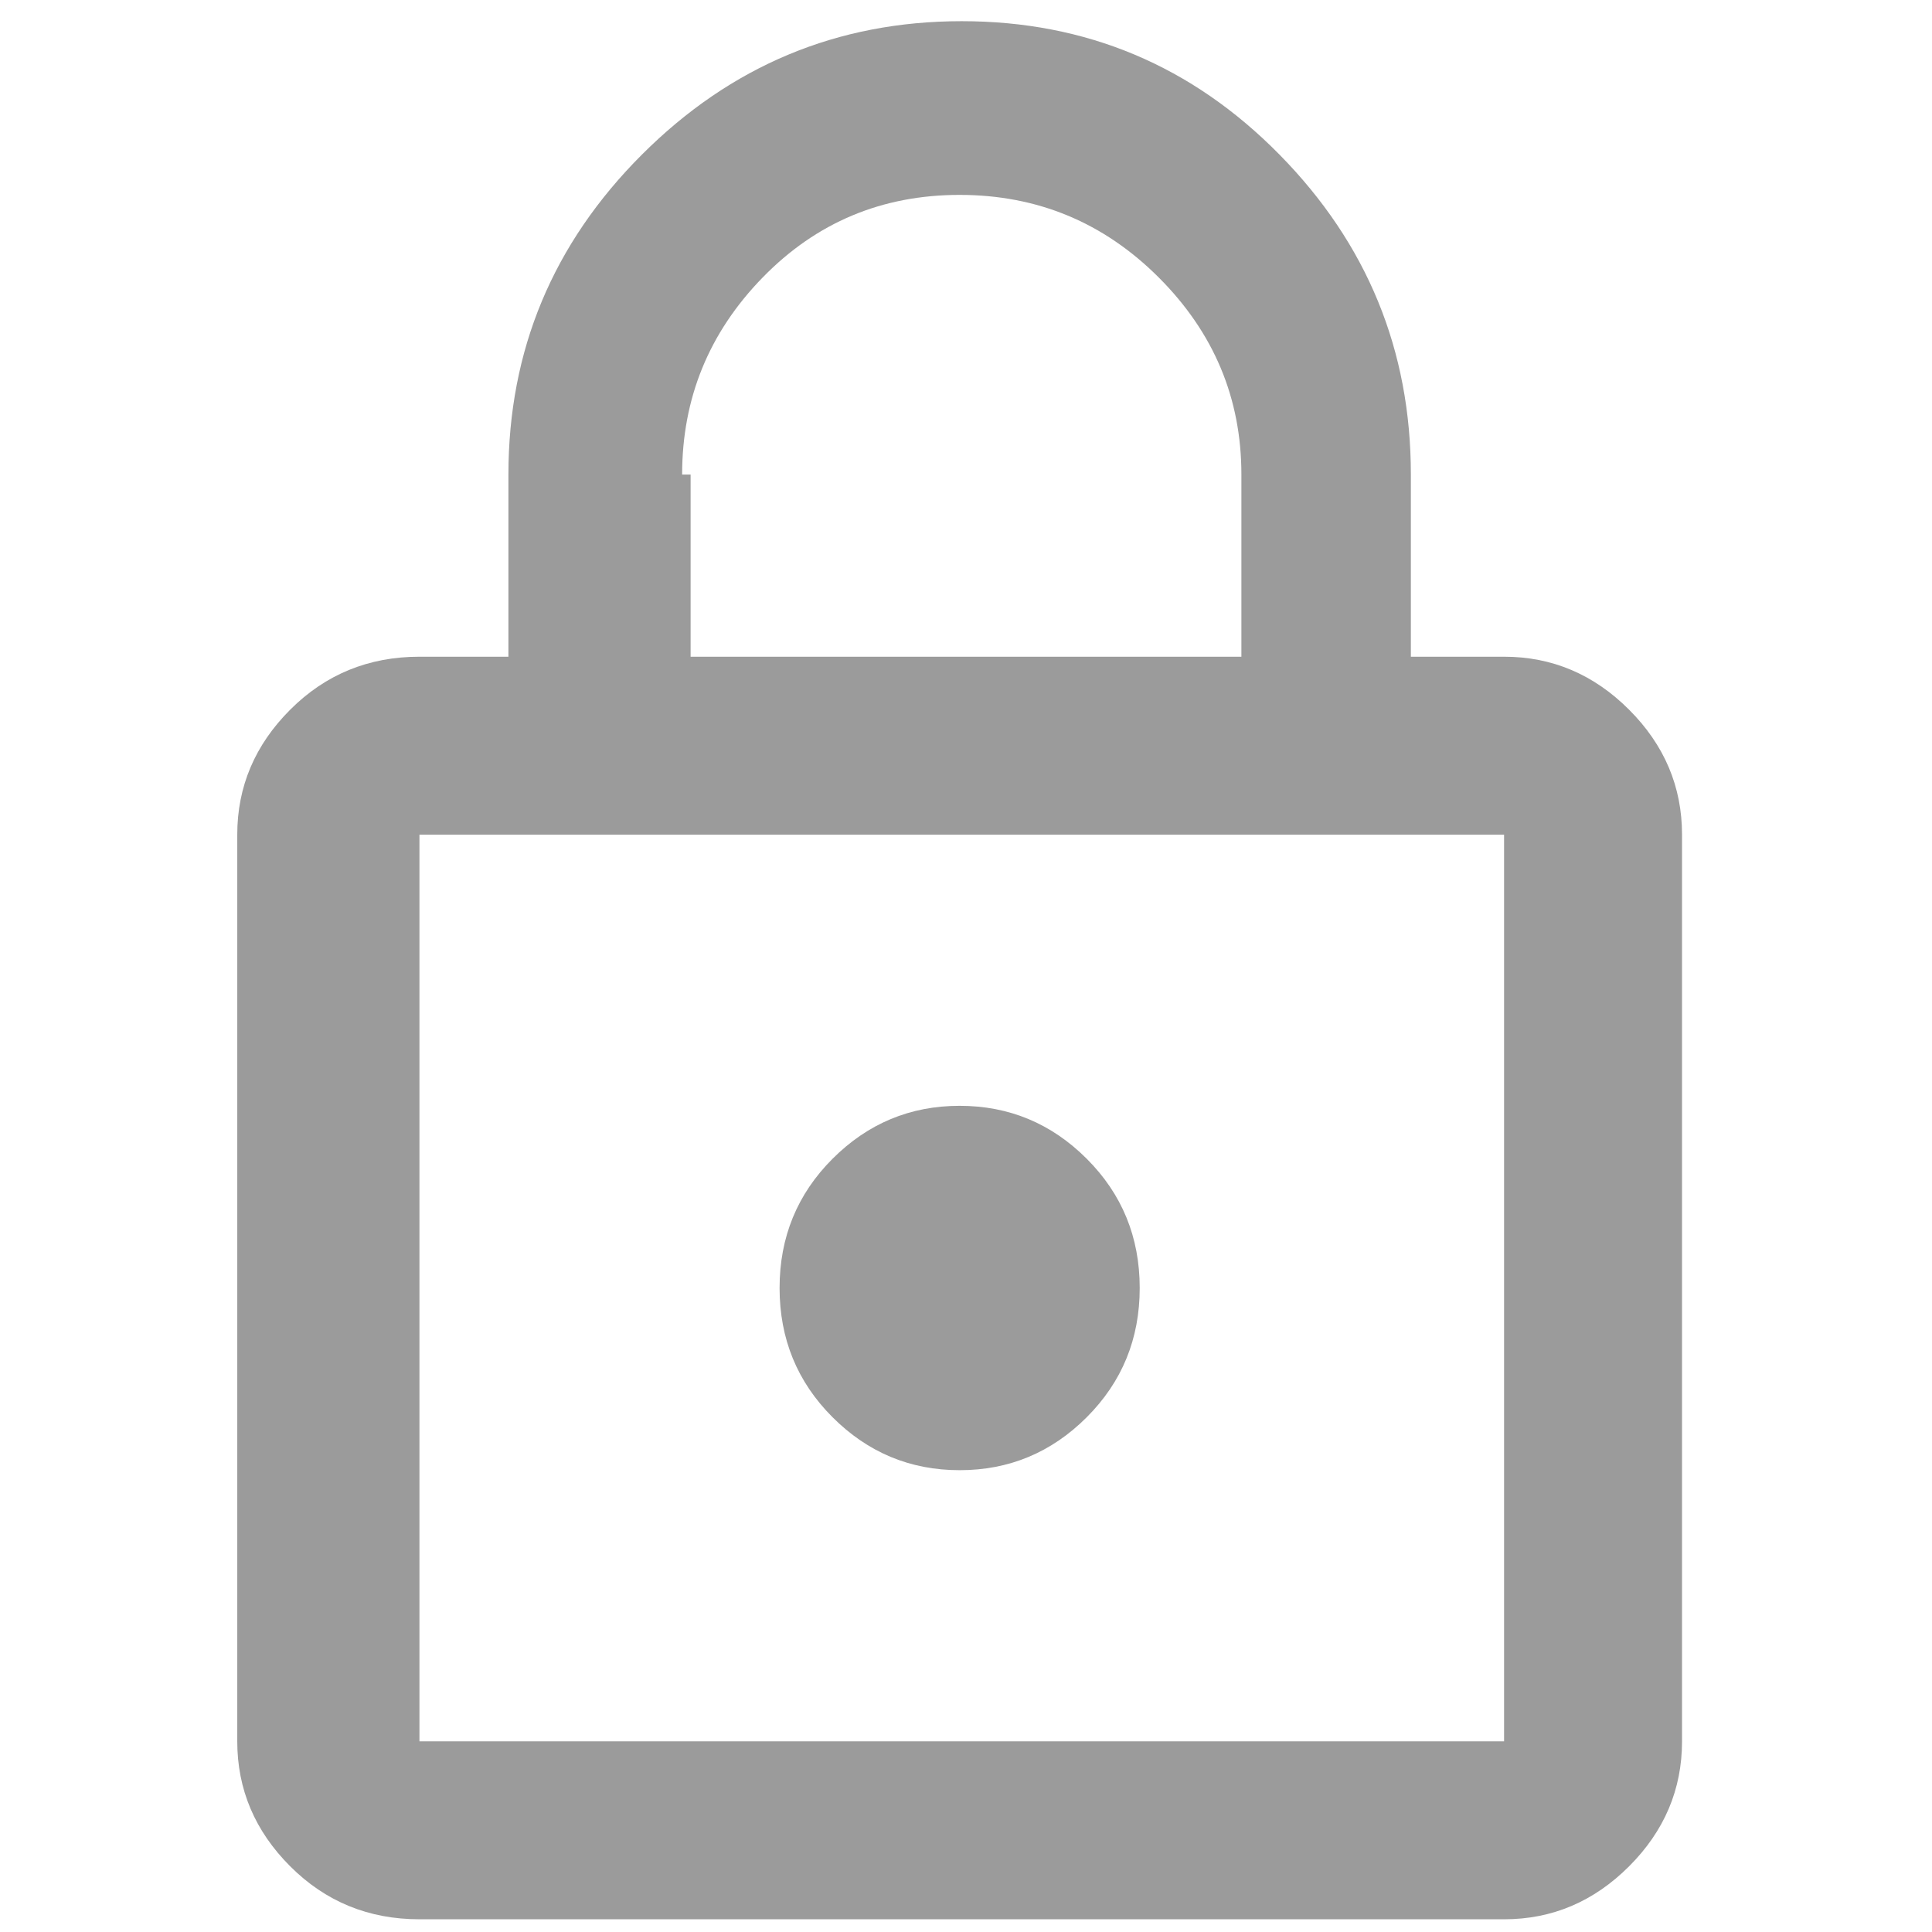<svg xmlns="http://www.w3.org/2000/svg" xmlns:xlink="http://www.w3.org/1999/xlink" aria-hidden="true" role="img" width="19" height="19" preserveAspectRatio="xMidYMid meet" viewBox="0 0 344 456"><path d="M299 155q17 0 29.5 12.5T341 197v214q0 17-12.5 29.5T299 453H43q-18 0-30.5-12.5T0 411V197q0-17 12.5-29.5T43 155h21v-43q0-44 31.5-75.5T171 5t75 31.5t31 75.5v43h22zM170.5 46Q143 46 124 65.5T105 112h2v43h130v-43q0-27-19.5-46.5t-47-19.5zM299 411V197H43v214h256zm-128.5-64q-17.5 0-30-12.5T128 304t12.5-30.5t30-12.5t30 12.5T213 304t-12.5 30.5t-30 12.5z" fill="#9b9b9b"/></svg>